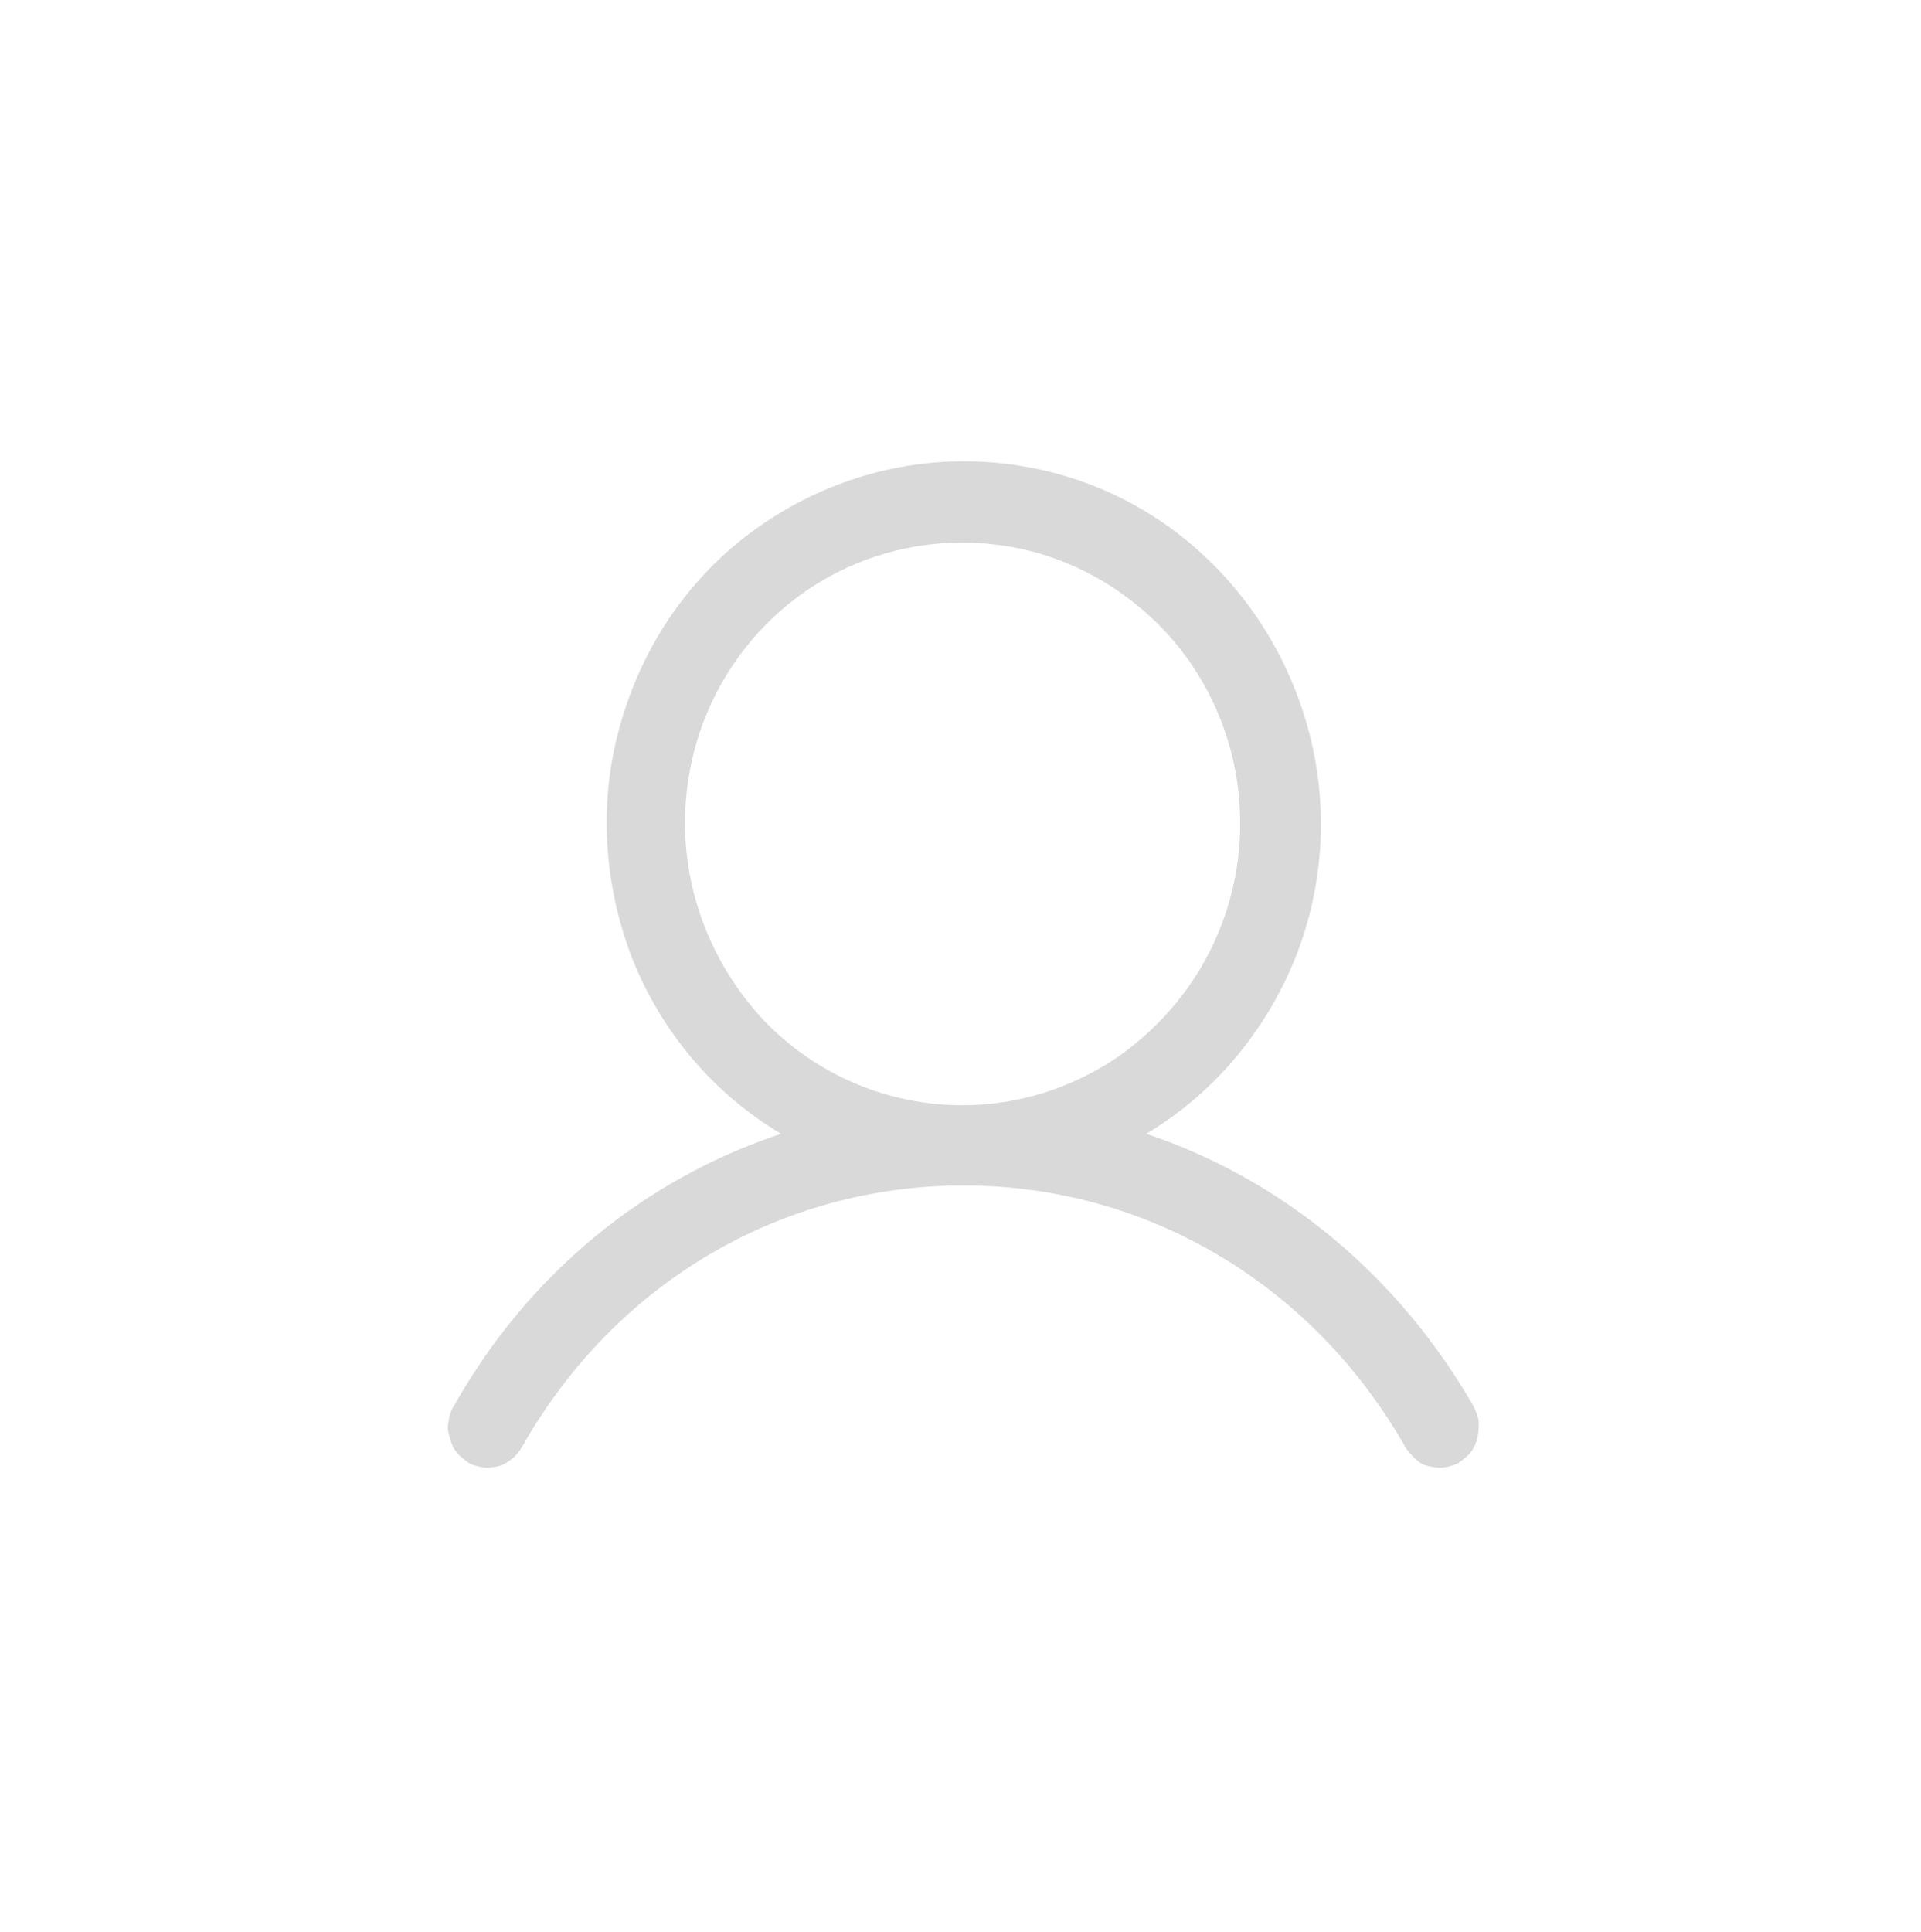 <?xml version="1.0" encoding="utf-8"?>
<!-- Generator: Adobe Illustrator 27.3.1, SVG Export Plug-In . SVG Version: 6.00 Build 0)  -->
<svg version="1.1" id="Camada_1" xmlns="http://www.w3.org/2000/svg" xmlns:xlink="http://www.w3.org/1999/xlink" x="0px" y="0px"
	 viewBox="0 0 182 183" style="enable-background:new 0 0 182 183;" xml:space="preserve">
<style type="text/css">
	.st0{fill:#D9D9D9;}
</style>
<g id="UserIcon">
	<g id="Vector">
		<path class="st0" d="M139.6,133.2c-7.2-12.5-18.2-21.5-31-25.8c6.4-3.8,11.3-9.7,14.1-16.6c2.8-7,3.2-14.7,1.2-21.9
			c-2-7.2-6.2-13.6-12.1-18.2s-13.1-7-20.5-7c-7.4,0-14.6,2.5-20.5,7c-5.9,4.5-10.1,10.9-12.1,18.2c-2,7.2-1.5,14.9,1.2,21.9
			c2.8,7,7.7,12.8,14.1,16.6c-12.9,4.3-23.9,13.2-31,25.8c-0.3,0.4-0.4,0.9-0.5,1.4c-0.1,0.5-0.1,1,0.1,1.5c0.1,0.5,0.3,1,0.6,1.4
			c0.3,0.4,0.7,0.7,1.1,1c0.4,0.3,0.9,0.4,1.4,0.5c0.5,0.1,1,0,1.5-0.1c0.5-0.1,0.9-0.4,1.3-0.7c0.4-0.3,0.7-0.7,1-1.2
			c8.8-15.5,24.5-24.7,41.8-24.7s33,9.3,41.8,24.7c0.2,0.4,0.6,0.8,1,1.2s0.8,0.6,1.3,0.7s1,0.2,1.5,0.1c0.5-0.1,1-0.2,1.4-0.5
			c0.4-0.3,0.8-0.6,1.1-1c0.3-0.4,0.5-0.9,0.6-1.4c0.1-0.5,0.1-1,0.1-1.5C140,134.1,139.8,133.6,139.6,133.2z M64.9,78
			c0-5.3,1.5-10.4,4.4-14.8c2.9-4.4,7-7.8,11.8-9.8c4.8-2,10.1-2.5,15.2-1.5c5.1,1,9.8,3.6,13.5,7.3c3.7,3.7,6.2,8.5,7.2,13.6
			c1,5.2,0.5,10.5-1.5,15.4c-2,4.9-5.4,9-9.7,12c-4.3,2.9-9.4,4.5-14.6,4.5c-7,0-13.7-2.8-18.6-7.8C67.7,91.8,64.9,85,64.9,78z"/>
	</g>
</g>
</svg>
